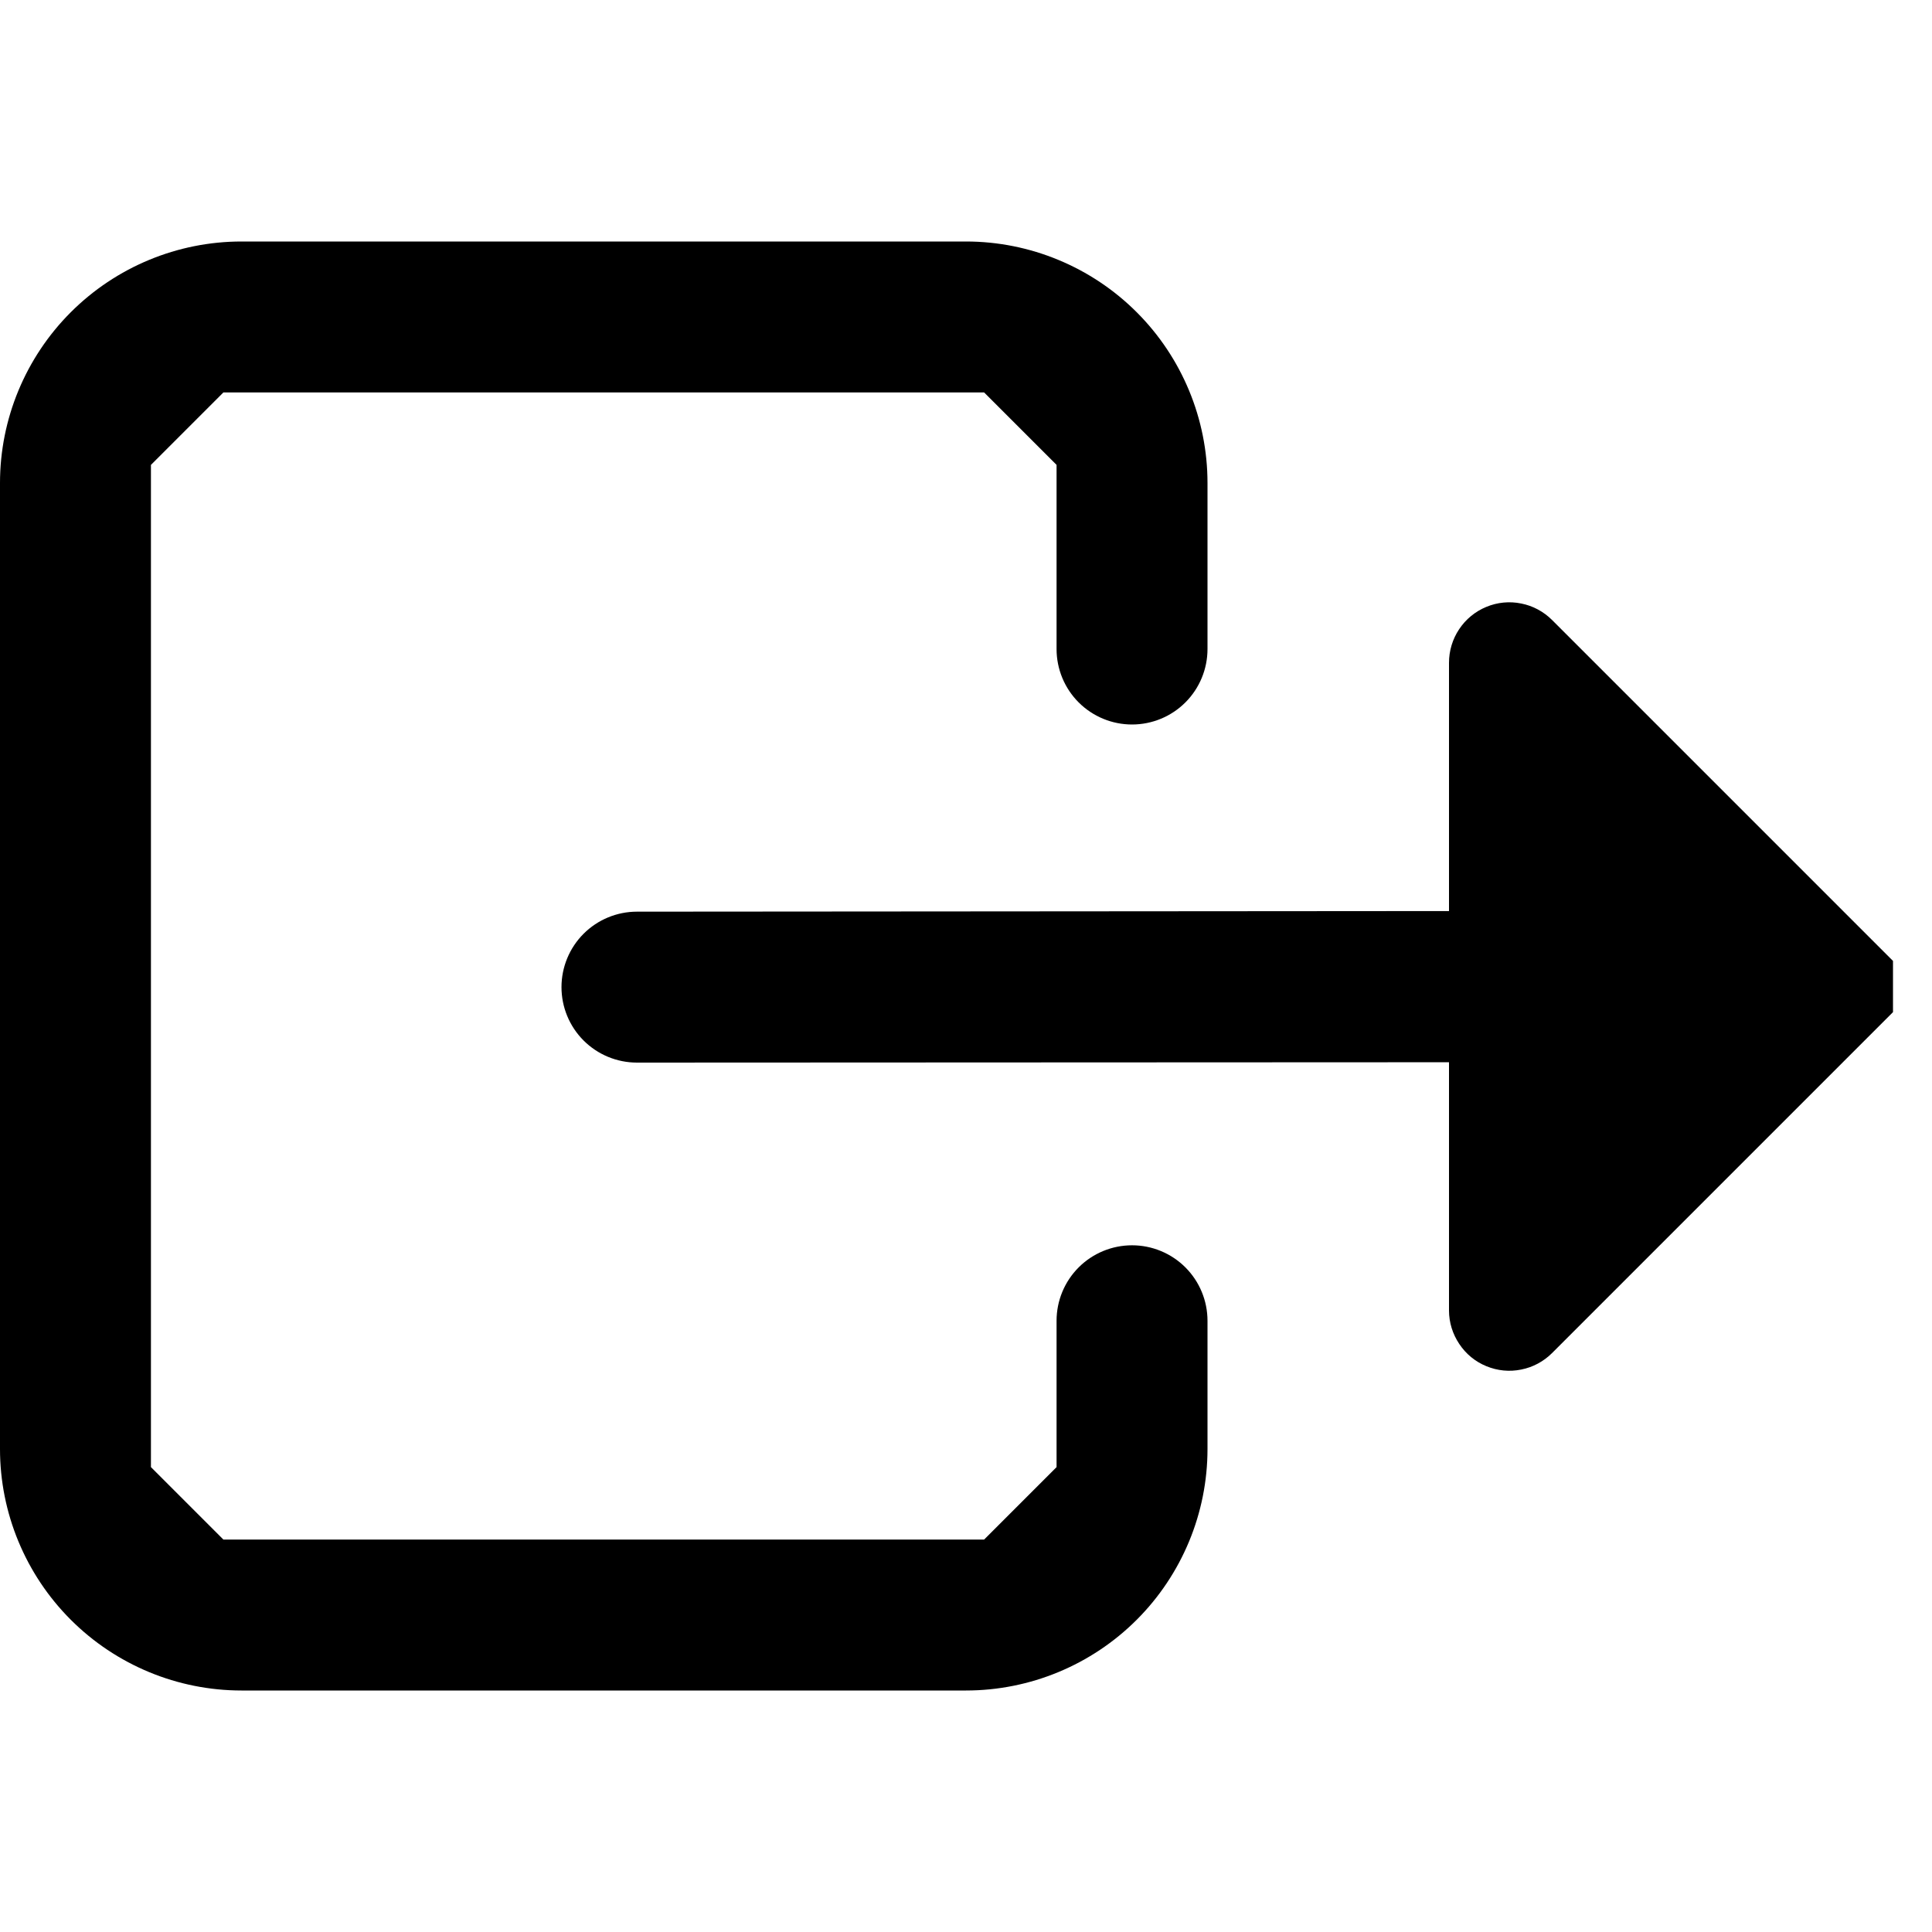 <svg width="16" height="16" viewBox="0 0 16 16" fill="none" xmlns="http://www.w3.org/2000/svg">
<path fill-rule="evenodd" clip-rule="evenodd" d="M9.414 13.414C9.789 13.039 10 12.53 10 12V10.938C10 10.772 9.934 10.613 9.817 10.496C9.7 10.379 9.541 10.313 9.375 10.313C9.209 10.313 9.05 10.379 8.933 10.496C8.816 10.613 8.75 10.772 8.75 10.938V12.15L8.15 12.75H1.85L1.25 12.15V3.85L1.85 3.25H8.15L8.75 3.85V5.375C8.75 5.541 8.816 5.7 8.933 5.817C9.05 5.934 9.209 6 9.375 6C9.541 6 9.7 5.934 9.817 5.817C9.934 5.7 10 5.541 10 5.375V4C10 3.47 9.789 2.961 9.414 2.586C9.039 2.211 8.53 2 8 2H2C1.47 2 0.961 2.211 0.586 2.586C0.211 2.961 0 3.47 0 4V12C0 12.53 0.211 13.039 0.586 13.414C0.961 13.789 1.47 14 2 14H8C8.53 14 9.039 13.789 9.414 13.414ZM4.833 8.617C4.95 8.734 5.109 8.8 5.275 8.8L12 8.797V10.853C12 10.952 12.03 11.048 12.085 11.13C12.14 11.213 12.218 11.277 12.309 11.314C12.401 11.352 12.501 11.362 12.598 11.342C12.695 11.323 12.784 11.275 12.854 11.205L15.677 8.382V7.958L12.854 5.135C12.784 5.065 12.695 5.017 12.598 4.998C12.501 4.978 12.4 4.988 12.309 5.026C12.217 5.064 12.139 5.128 12.084 5.211C12.029 5.293 12 5.39 12 5.489V7.545L5.275 7.55C5.109 7.55 4.95 7.616 4.833 7.733C4.716 7.85 4.65 8.009 4.65 8.175C4.65 8.341 4.716 8.5 4.833 8.617Z" fill="black"/>
</svg>